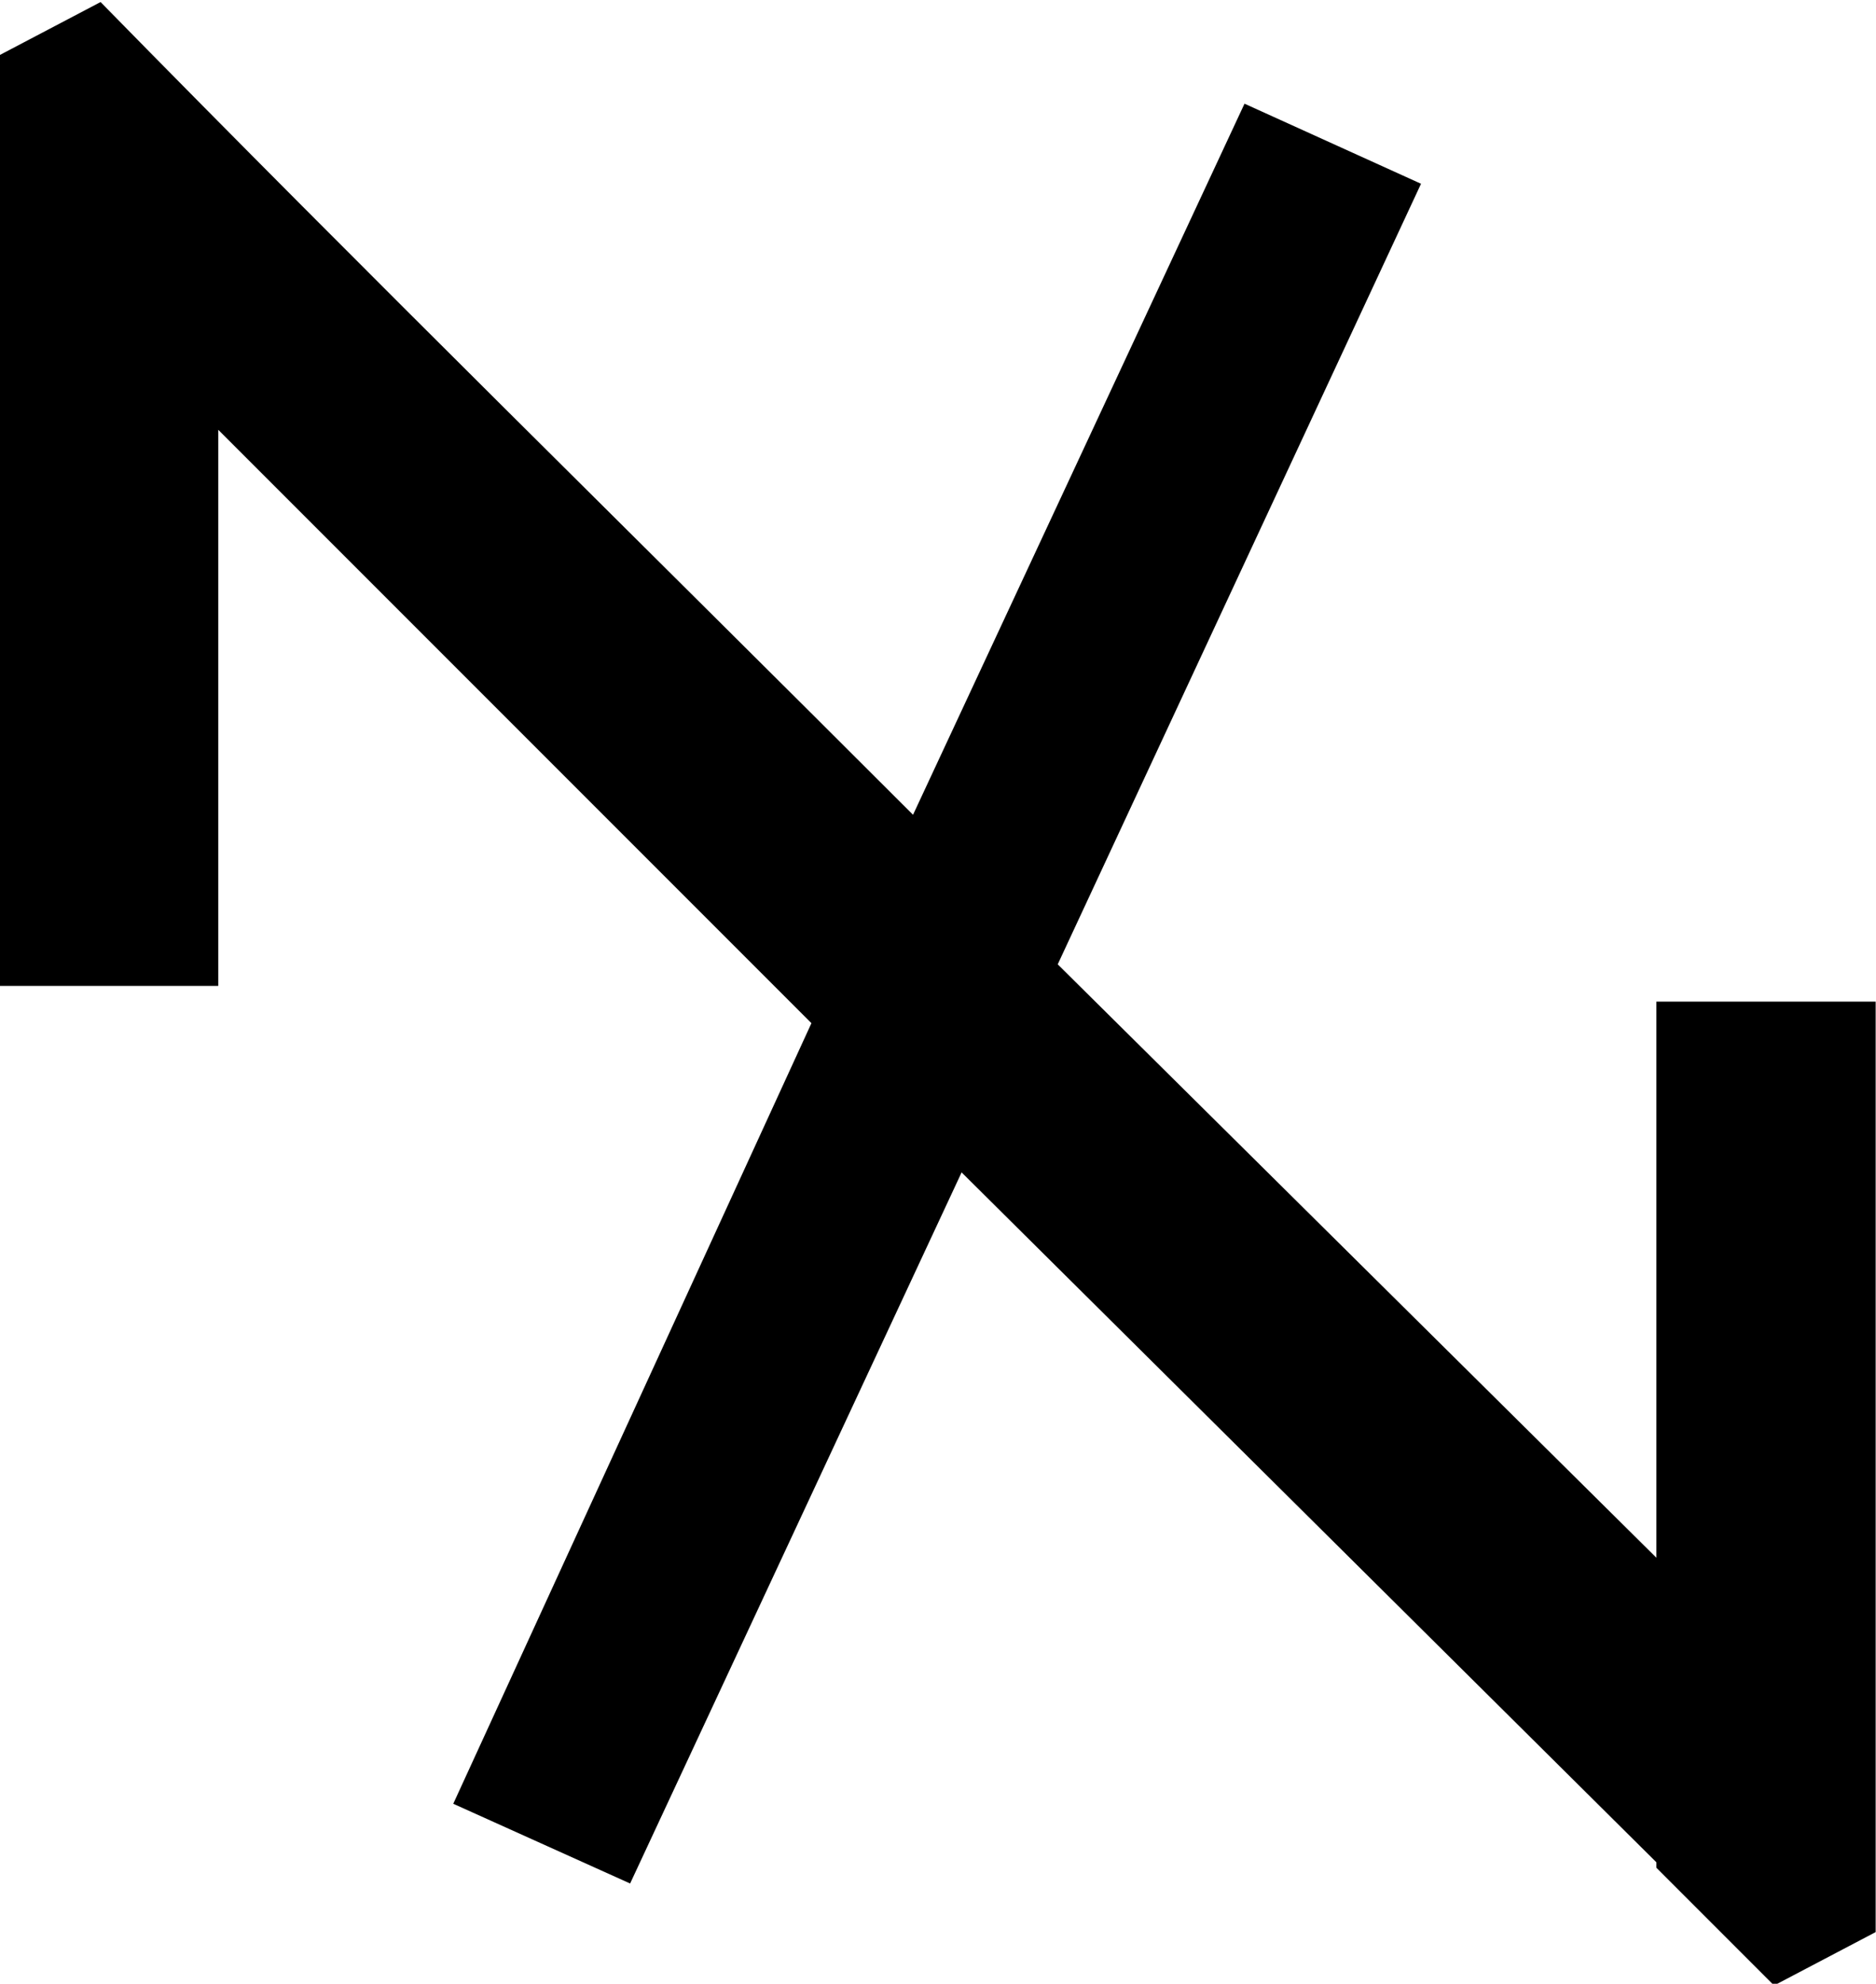<?xml version="1.0" encoding="UTF-8"?>
<svg fill="#000000" version="1.1" viewBox="0 0 5.484 5.797" xmlns="http://www.w3.org/2000/svg" xmlns:xlink="http://www.w3.org/1999/xlink">
<defs>
<g id="a">
<path d="m4.5-0.141 0.969-2.078 2.031 2.016v0.016l0.344 0.344 0.297-0.156v-2.719h-0.641v1.625l-1.75-1.734 1.062-2.281-0.516-0.234-0.969 2.078c-0.797-0.797-1.594-1.578-2.375-2.375l-0.297 0.156v2.719h0.641v-1.625l1.734 1.734-1.047 2.281z"/>
</g>
</defs>
<g transform="translate(-151.37 -129.12)">
<use x="148.712" y="134.765" xlink:href="#a"/>
</g>
</svg>
